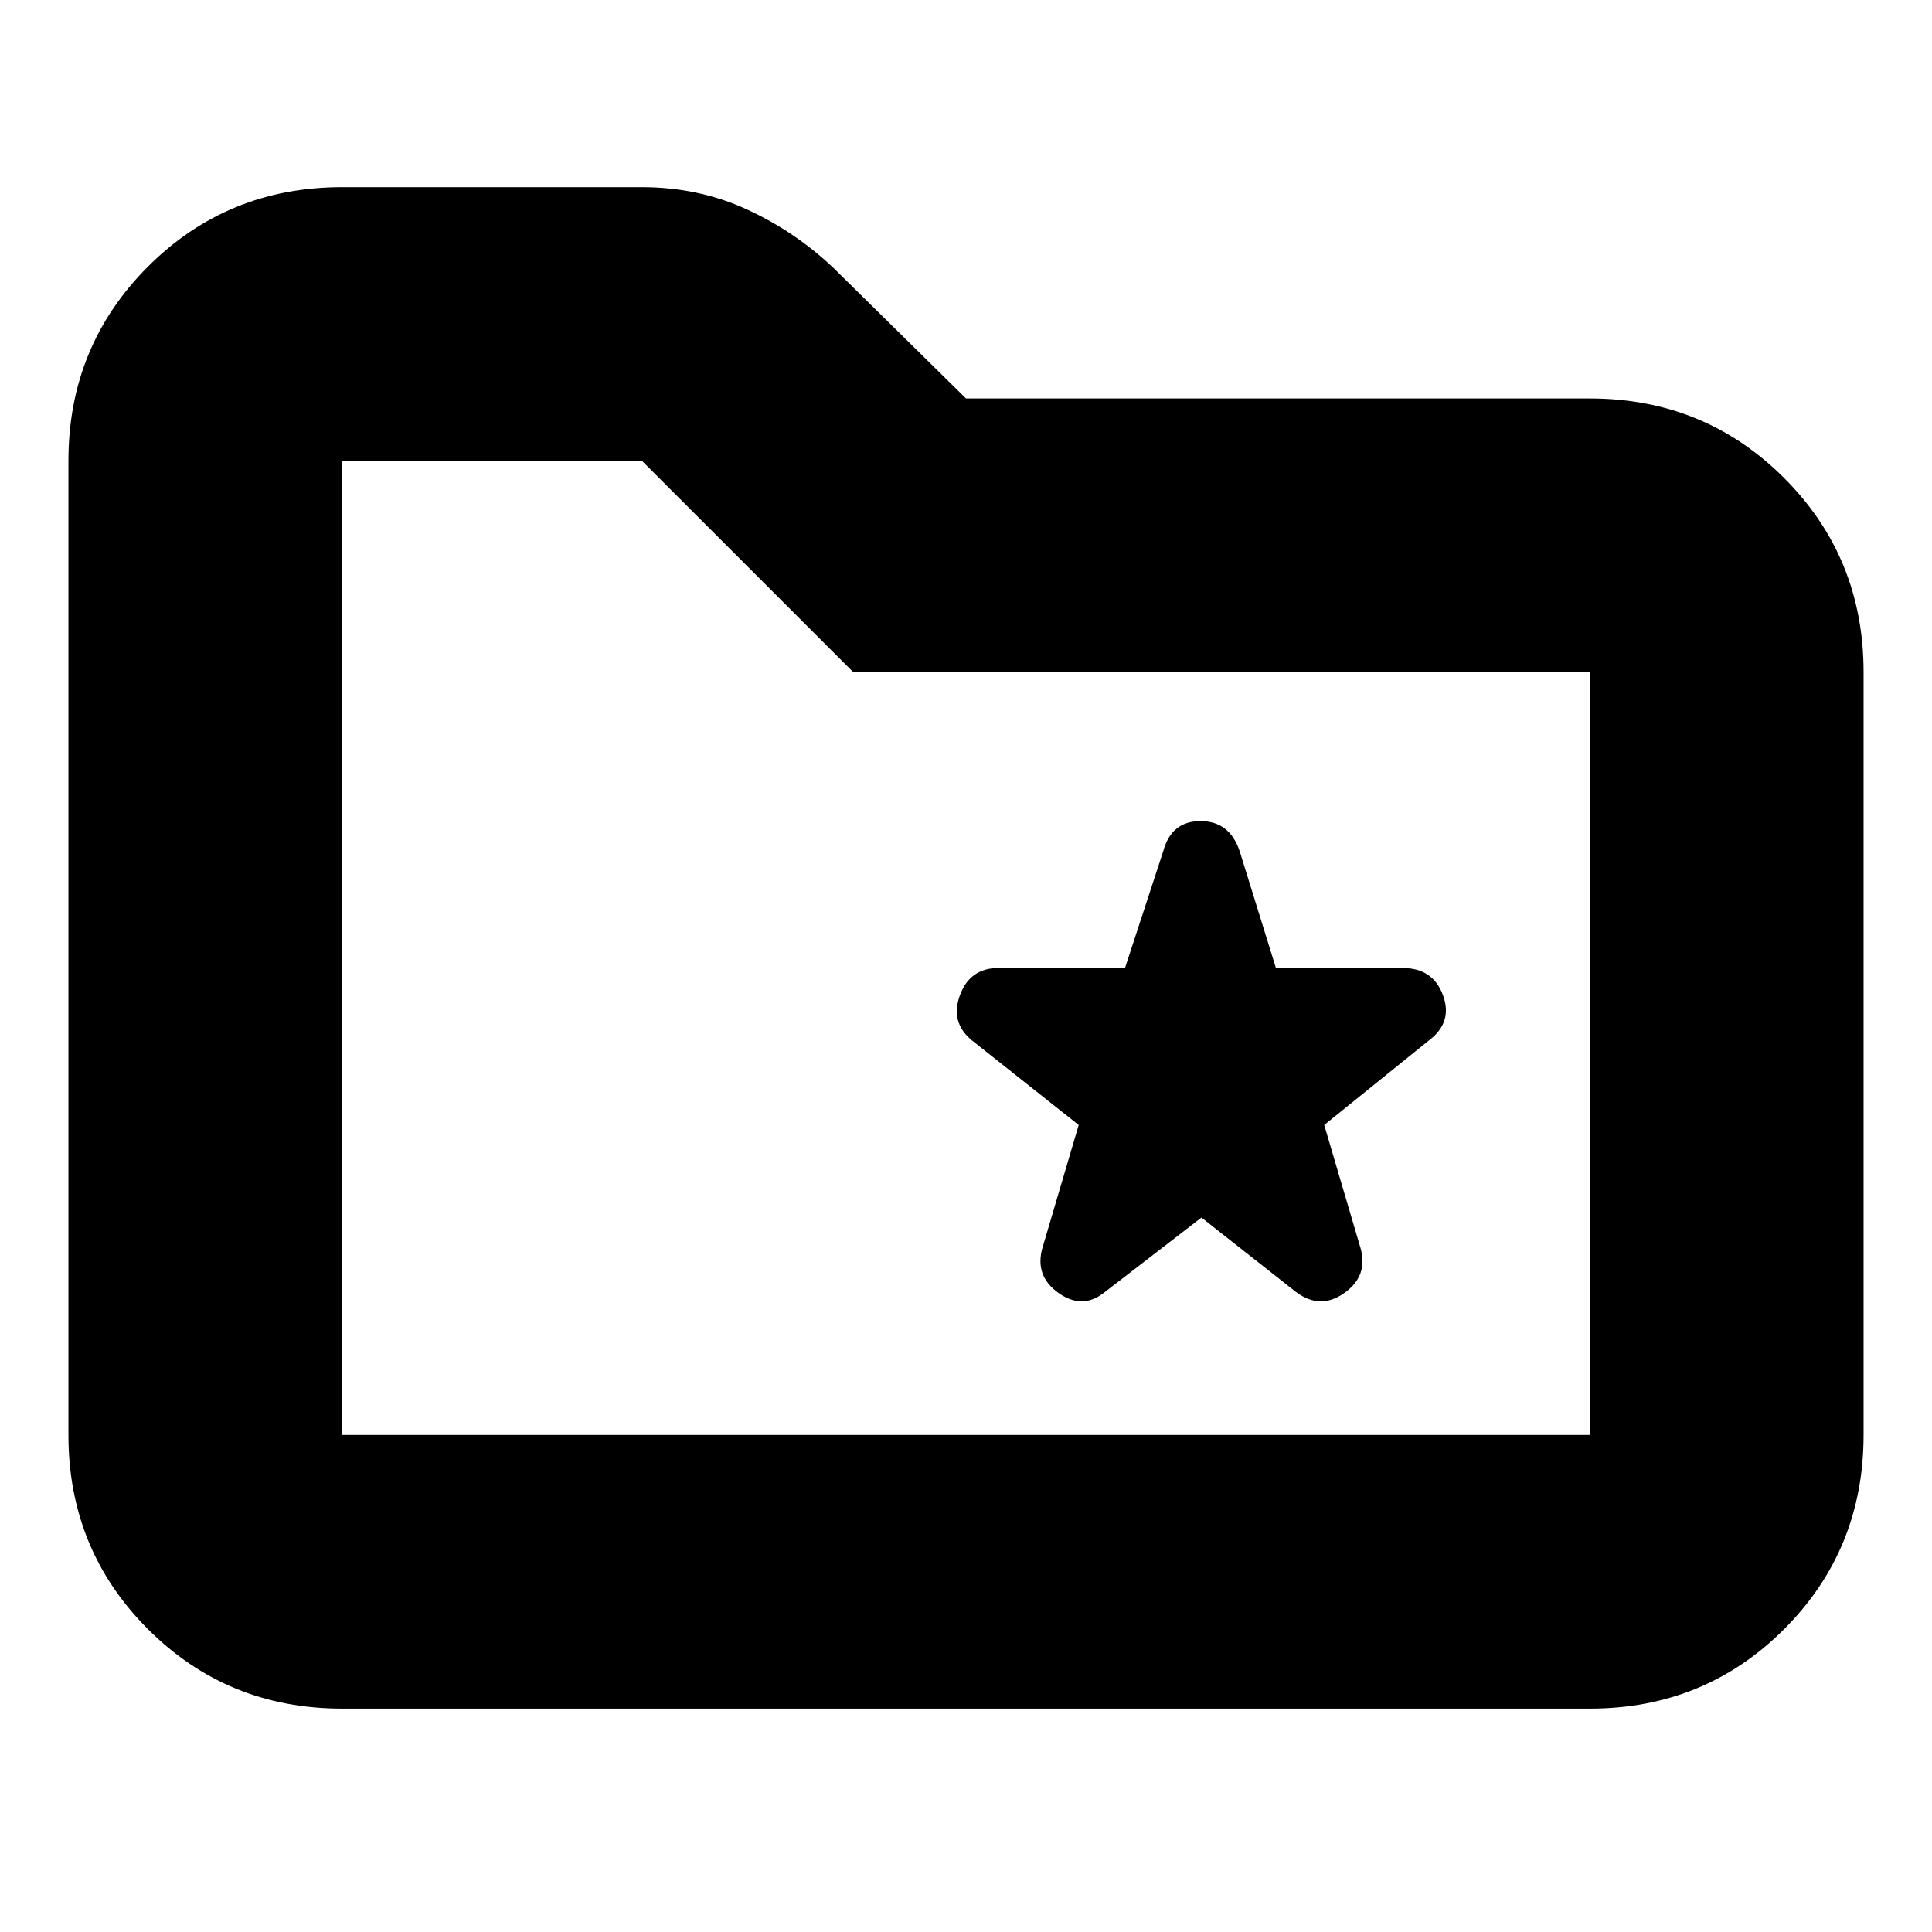 <svg xmlns="http://www.w3.org/2000/svg" height="24" width="24"><path d="m14.925 15.125 1.175.925q.3.225.6.012.3-.212.2-.562l-.45-1.525 1.3-1.05q.3-.225.175-.563-.125-.337-.5-.337H15.85l-.45-1.45q-.125-.375-.487-.375-.363 0-.463.375l-.475 1.45H12.4q-.35 0-.475.337-.125.338.15.563l1.325 1.05-.45 1.525q-.1.35.2.562.3.213.575-.012Zm-10.675 6.1q-1.425 0-2.412-.987Q.85 19.25.85 17.825v-12.1q0-1.425.988-2.413.987-.987 2.412-.987h3.725q.7 0 1.3.275.6.275 1.075.725L12 4.95h7.75q1.425 0 2.413.988.987.987.987 2.412v9.475q0 1.425-.987 2.413-.988.987-2.413.987Zm0-15.5v12.1h15.5V8.35H10.6L7.975 5.725H4.25Zm0 0v12.1Z"/></svg>